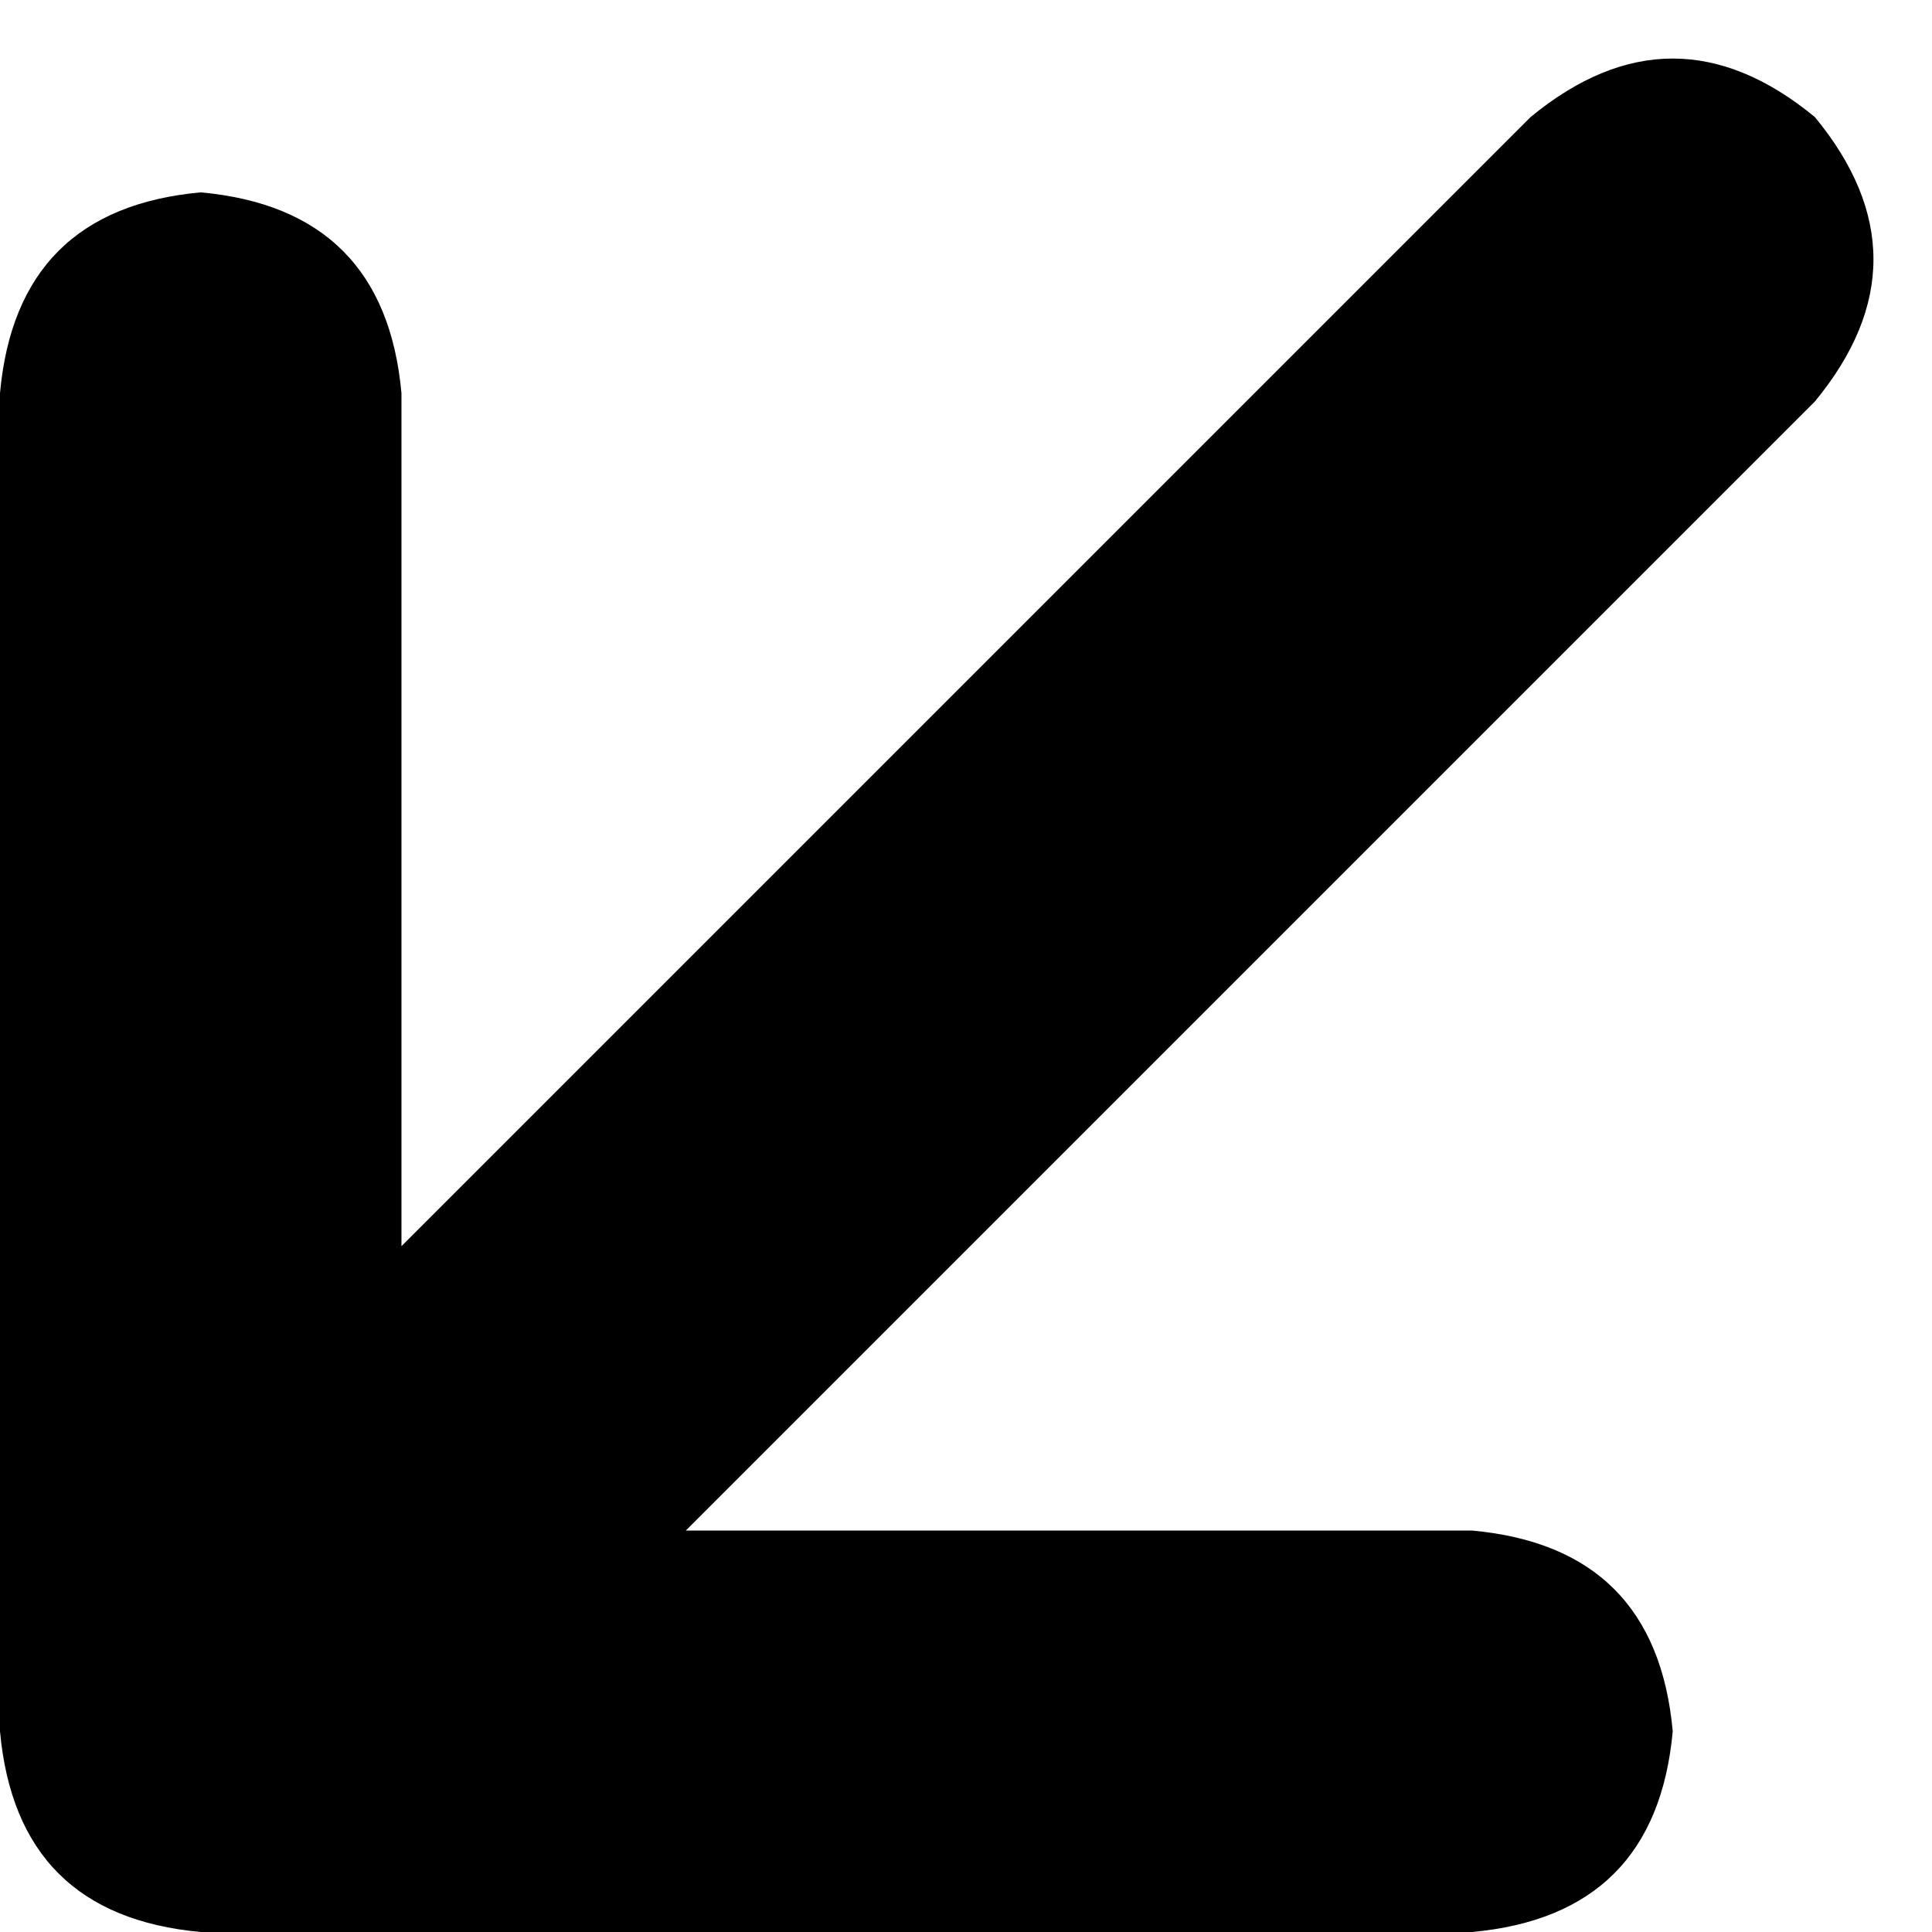 <svg xmlns="http://www.w3.org/2000/svg" viewBox="0 0 231 231">
    <path d="M 24 231 L 176 231 Q 198 229 200 207 Q 198 185 176 183 L 82 183 L 217 48 Q 231 31 217 14 Q 200 0 183 14 L 48 149 L 48 47 Q 46 25 24 23 Q 2 25 0 47 L 0 207 Q 2 229 24 231 L 24 231 Z"/>
</svg>
